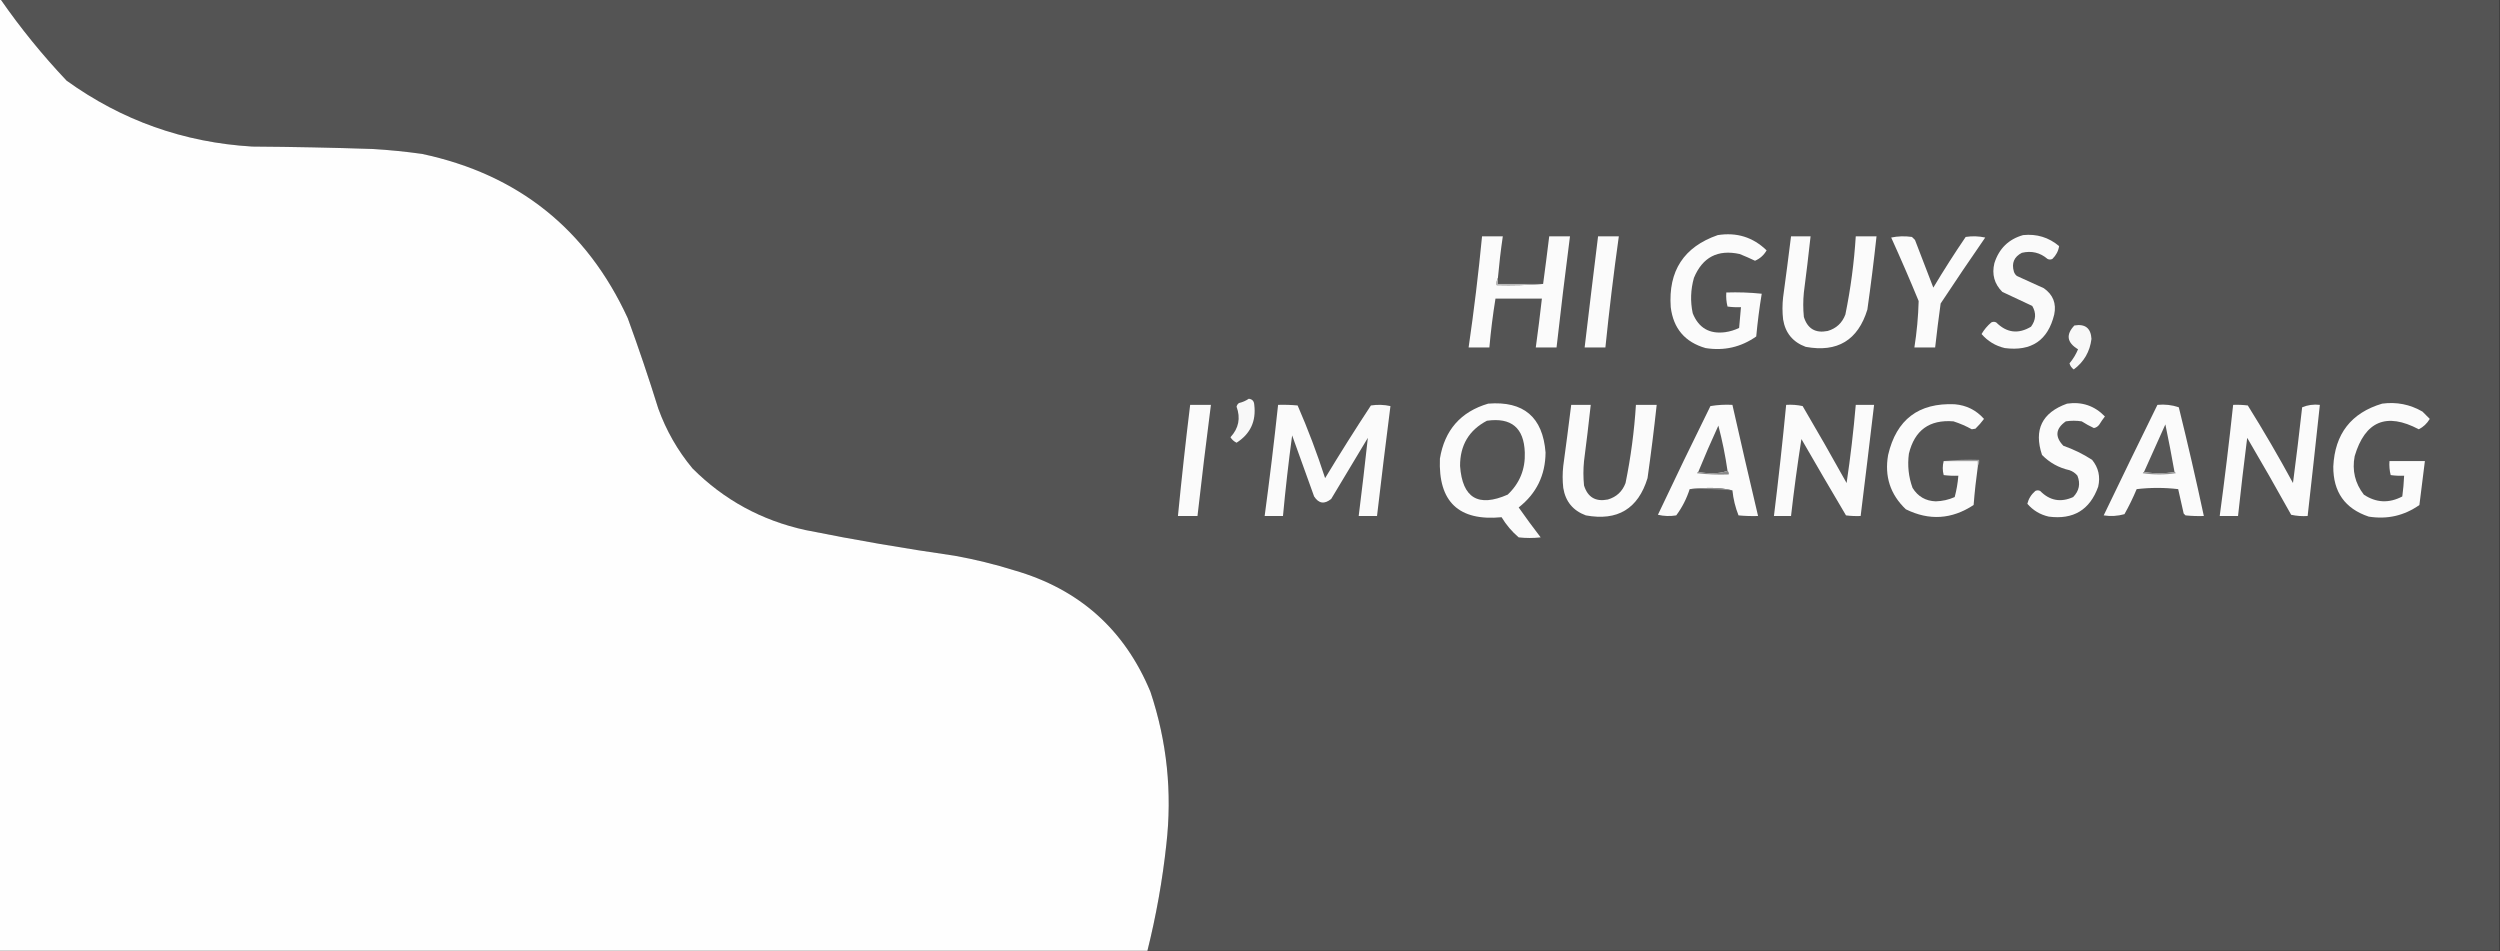 <?xml version="1.0" encoding="UTF-8"?>
<!DOCTYPE svg PUBLIC "-//W3C//DTD SVG 1.1//EN" "http://www.w3.org/Graphics/SVG/1.1/DTD/svg11.dtd">
<svg xmlns="http://www.w3.org/2000/svg" version="1.1" width="2047px" height="779px" style="shape-rendering:geometricPrecision; text-rendering:geometricPrecision; image-rendering:optimizeQuality; fill-rule:evenodd; clip-rule:evenodd" xmlns:xlink="http://www.w3.org/1999/xlink">
<rect width="100%" height="100%" fill="#333333" stroke="none"/>
<g><path style="opacity:1" fill="#545454" d="M 0.5,-0.5 C 682.5,-0.5 1364.5,-0.5 2046.5,-0.5C 2046.5,259.167 2046.5,518.833 2046.5,778.5C 1677.5,778.5 1308.5,778.5 939.5,778.5C 946.649,749.875 951.816,720.875 955,691.5C 959.886,648.809 955.552,607.143 942,566.5C 920.868,515.495 883.701,482.328 830.5,467C 814.434,461.979 798.1,457.979 781.5,455C 740.626,449.141 699.959,442.141 659.5,434C 623.588,426.134 592.755,409.3 567,383.5C 554.857,368.894 545.524,352.561 539,334.5C 531.263,309.622 522.93,284.955 514,260.5C 480.4,187.583 424.233,142.749 345.5,126C 332.219,124.139 318.886,122.805 305.5,122C 272.51,120.892 239.51,120.225 206.5,120C 150.495,116.648 99.829,98.648 54.5,66C 34.749,45.1 16.749,22.933 0.5,-0.5 Z"/></g>
<g><path style="opacity:1" fill="#fefefe" d="M -0.5,-0.5 C -0.167,-0.5 0.167,-0.5 0.5,-0.5C 16.749,22.933 34.749,45.1 54.5,66C 99.829,98.648 150.495,116.648 206.5,120C 239.51,120.225 272.51,120.892 305.5,122C 318.886,122.805 332.219,124.139 345.5,126C 424.233,142.749 480.4,187.583 514,260.5C 522.93,284.955 531.263,309.622 539,334.5C 545.524,352.561 554.857,368.894 567,383.5C 592.755,409.3 623.588,426.134 659.5,434C 699.959,442.141 740.626,449.141 781.5,455C 798.1,457.979 814.434,461.979 830.5,467C 883.701,482.328 920.868,515.495 942,566.5C 955.552,607.143 959.886,648.809 955,691.5C 951.816,720.875 946.649,749.875 939.5,778.5C 626.167,778.5 312.833,778.5 -0.5,778.5C -0.5,518.833 -0.5,259.167 -0.5,-0.5 Z"/></g>
<g><path style="opacity:1" fill="#fbfbfb" d="M 1406.5,192.5 C 1422.06,190.058 1435.39,194.224 1446.5,205C 1444.23,208.939 1441.07,211.772 1437,213.5C 1432.93,211.553 1428.77,209.72 1424.5,208C 1406.55,204.059 1394.05,210.559 1387,227.5C 1384.28,237.099 1383.95,246.765 1386,256.5C 1390.82,268.492 1399.65,273.659 1412.5,272C 1416.54,271.432 1420.37,270.265 1424,268.5C 1424.53,262.829 1425.03,257.162 1425.5,251.5C 1421.82,251.665 1418.15,251.499 1414.5,251C 1413.54,247.27 1413.21,243.437 1413.5,239.5C 1423.19,239.168 1432.86,239.502 1442.5,240.5C 1440.59,252.095 1439.09,263.761 1438,275.5C 1425.51,284.267 1411.67,287.433 1396.5,285C 1379.64,280.136 1370.14,268.97 1368,251.5C 1365.91,221.812 1378.74,202.145 1406.5,192.5 Z"/></g>
<g><path style="opacity:1" fill="#fbfbfb" d="M 1226.5,227.5 C 1225.54,229.265 1225.21,231.265 1225.5,233.5C 1238.34,233.829 1251.01,233.495 1263.5,232.5C 1265.23,219.647 1266.9,206.647 1268.5,193.5C 1274.17,193.5 1279.83,193.5 1285.5,193.5C 1281.59,223.806 1277.92,254.14 1274.5,284.5C 1268.83,284.5 1263.17,284.5 1257.5,284.5C 1259.33,271.192 1261,257.858 1262.5,244.5C 1249.83,244.5 1237.17,244.5 1224.5,244.5C 1222.34,257.769 1220.67,271.103 1219.5,284.5C 1213.83,284.5 1208.17,284.5 1202.5,284.5C 1206.9,254.26 1210.57,223.927 1213.5,193.5C 1219.17,193.5 1224.83,193.5 1230.5,193.5C 1228.84,204.792 1227.51,216.125 1226.5,227.5 Z"/></g>
<g><path style="opacity:1" fill="#fbfbfb" d="M 1308.5,193.5 C 1314.17,193.5 1319.83,193.5 1325.5,193.5C 1321.26,223.765 1317.59,254.098 1314.5,284.5C 1308.83,284.5 1303.17,284.5 1297.5,284.5C 1301.08,254.155 1304.75,223.822 1308.5,193.5 Z"/></g>
<g><path style="opacity:1" fill="#fbfbfb" d="M 1466.5,193.5 C 1471.83,193.5 1477.17,193.5 1482.5,193.5C 1480.83,208.842 1479,224.175 1477,239.5C 1476.33,246.167 1476.33,252.833 1477,259.5C 1480,269.158 1486.5,272.991 1496.5,271C 1503.57,268.928 1508.41,264.428 1511,257.5C 1515.31,236.376 1518.14,215.043 1519.5,193.5C 1525.17,193.5 1530.83,193.5 1536.5,193.5C 1534.33,213.527 1531.83,233.527 1529,253.5C 1521.29,278.611 1504.45,288.778 1478.5,284C 1467.97,280.114 1461.8,272.614 1460,261.5C 1459.33,255.5 1459.33,249.5 1460,243.5C 1462.28,226.807 1464.45,210.14 1466.5,193.5 Z"/></g>
<g><path style="opacity:1" fill="#fbfbfb" d="M 1548.5,194.5 C 1553.98,193.348 1559.65,193.182 1565.5,194C 1566.33,194.833 1567.17,195.667 1568,196.5C 1573.01,209.545 1578.01,222.545 1583,235.5C 1591.44,221.399 1600.27,207.565 1609.5,194C 1614.86,193.171 1620.2,193.337 1625.5,194.5C 1613.14,212.363 1600.97,230.363 1589,248.5C 1587.33,260.488 1585.83,272.488 1584.5,284.5C 1578.83,284.5 1573.17,284.5 1567.5,284.5C 1569.49,271.891 1570.66,259.224 1571,246.5C 1563.77,228.942 1556.27,211.609 1548.5,194.5 Z"/></g>
<g><path style="opacity:1" fill="#fafafa" d="M 1656.5,192.5 C 1667.66,191.343 1677.5,194.343 1686,201.5C 1685.42,205.497 1683.58,208.997 1680.5,212C 1679.17,212.667 1677.83,212.667 1676.5,212C 1670.43,206.803 1663.43,205.136 1655.5,207C 1649.09,210.323 1646.93,215.489 1649,222.5C 1649.47,223.931 1650.3,225.097 1651.5,226C 1658.83,229.333 1666.17,232.667 1673.5,236C 1681.04,241.299 1683.88,248.465 1682,257.5C 1676.88,278.664 1663.38,287.83 1641.5,285C 1633.88,283.193 1627.54,279.359 1622.5,273.5C 1624.6,269.894 1627.27,266.727 1630.5,264C 1631.83,263.333 1633.17,263.333 1634.5,264C 1643.1,272.564 1652.6,273.731 1663,267.5C 1667.08,261.945 1667.41,256.278 1664,250.5C 1655.82,246.663 1647.65,242.83 1639.5,239C 1632.96,232.463 1630.79,224.629 1633,215.5C 1636.79,203.544 1644.62,195.878 1656.5,192.5 Z"/></g>
<g><path style="opacity:1" fill="#b9b9b9" d="M 1226.5,227.5 C 1226.5,229.167 1226.5,230.833 1226.5,232.5C 1238.83,232.5 1251.17,232.5 1263.5,232.5C 1251.01,233.495 1238.34,233.829 1225.5,233.5C 1225.21,231.265 1225.54,229.265 1226.5,227.5 Z"/></g>
<g><path style="opacity:1" fill="#f8f8f8" d="M 1698.5,266.5 C 1707.33,265.003 1711.99,268.67 1712.5,277.5C 1711.19,287.954 1706.36,296.287 1698,302.5C 1696.21,301.223 1695.05,299.556 1694.5,297.5C 1697.41,294.076 1699.74,290.242 1701.5,286C 1692.39,280.506 1691.39,274.006 1698.5,266.5 Z"/></g>
<g><path style="opacity:1" fill="#f8f8f8" d="M 1022.5,326.5 C 1025.35,326.809 1026.85,328.475 1027,331.5C 1028.62,344.926 1023.79,355.26 1012.5,362.5C 1010.35,361.444 1008.69,359.944 1007.5,358C 1014.25,350.674 1015.92,342.341 1012.5,333C 1012.76,331.739 1013.43,330.739 1014.5,330C 1017.48,329.295 1020.14,328.129 1022.5,326.5 Z"/></g>
<g><path style="opacity:1" fill="#fbfbfb" d="M 1218.5,330.5 C 1247.58,328.192 1263.24,341.525 1265.5,370.5C 1265.36,389.115 1258.03,404.115 1243.5,415.5C 1249.31,423.807 1255.31,431.974 1261.5,440C 1255.5,440.667 1249.5,440.667 1243.5,440C 1237.95,435.284 1233.29,429.784 1229.5,423.5C 1194.4,426.848 1177.56,410.848 1179,375.5C 1182.86,352.151 1196.03,337.151 1218.5,330.5 Z"/></g>
<g><path style="opacity:1" fill="#fbfbfb" d="M 1591.5,377.5 C 1600.83,377.5 1610.17,377.5 1619.5,377.5C 1619.5,378.833 1619.5,380.167 1619.5,381.5C 1618.01,392.122 1616.84,402.788 1616,413.5C 1598.11,425.281 1579.61,426.447 1560.5,417C 1547.75,404.861 1542.92,390.028 1546,372.5C 1552.74,343.556 1570.91,329.723 1600.5,331C 1610.14,331.819 1618.14,335.819 1624.5,343C 1622.4,345.854 1620.07,348.521 1617.5,351C 1616.5,351.167 1615.5,351.333 1614.5,351.5C 1609.8,348.869 1604.8,346.702 1599.5,345C 1579.82,343.429 1567.65,352.263 1563,371.5C 1561.72,381.117 1562.72,390.45 1566,399.5C 1570.38,406.541 1576.71,410.208 1585,410.5C 1590.41,410.352 1595.57,409.185 1600.5,407C 1602.03,401.289 1603.03,395.456 1603.5,389.5C 1599.49,389.666 1595.49,389.499 1591.5,389C 1590.48,385.227 1590.48,381.394 1591.5,377.5 Z"/></g>
<g><path style="opacity:1" fill="#fbfbfb" d="M 1950.5,330.5 C 1962.28,328.927 1973.28,331.094 1983.5,337C 1985.5,339 1987.5,341 1989.5,343C 1987.19,346.818 1984.19,349.652 1980.5,351.5C 1954.01,337.495 1936.51,344.829 1928,373.5C 1925.79,385.195 1928.29,395.695 1935.5,405C 1945.6,411.731 1956.1,412.231 1967,406.5C 1967.76,400.851 1968.26,395.184 1968.5,389.5C 1964.82,389.665 1961.15,389.499 1957.5,389C 1956.54,385.27 1956.21,381.437 1956.5,377.5C 1966.17,377.5 1975.83,377.5 1985.5,377.5C 1984,389.49 1982.5,401.49 1981,413.5C 1968.54,422.261 1954.71,425.427 1939.5,423C 1920.06,416.501 1910.39,402.834 1910.5,382C 1911.78,355.249 1925.11,338.082 1950.5,330.5 Z"/></g>
<g><path style="opacity:1" fill="#fbfbfb" d="M 974.5,331.5 C 980.167,331.5 985.833,331.5 991.5,331.5C 987.588,361.798 983.921,392.131 980.5,422.5C 975.167,422.5 969.833,422.5 964.5,422.5C 967.459,392.123 970.792,361.789 974.5,331.5 Z"/></g>
<g><path style="opacity:1" fill="#fbfbfb" d="M 1046.5,331.5 C 1051.84,331.334 1057.18,331.501 1062.5,332C 1070.95,351.413 1078.45,371.247 1085,391.5C 1097.14,371.377 1109.64,351.544 1122.5,332C 1127.86,331.171 1133.2,331.337 1138.5,332.5C 1134.67,362.468 1131,392.468 1127.5,422.5C 1122.5,422.5 1117.5,422.5 1112.5,422.5C 1115.17,401.159 1117.67,379.826 1120,358.5C 1110,375.167 1100,391.833 1090,408.5C 1084.47,413.044 1079.8,412.377 1076,406.5C 1070,389.833 1064,373.167 1058,356.5C 1055.05,378.457 1052.55,400.457 1050.5,422.5C 1045.5,422.5 1040.5,422.5 1035.5,422.5C 1039.58,392.217 1043.24,361.883 1046.5,331.5 Z"/></g>
<g><path style="opacity:1" fill="#fbfbfb" d="M 1286.5,331.5 C 1291.83,331.5 1297.17,331.5 1302.5,331.5C 1300.83,346.842 1299,362.175 1297,377.5C 1296.33,384.167 1296.33,390.833 1297,397.5C 1300,407.158 1306.5,410.991 1316.5,409C 1323.57,406.928 1328.41,402.428 1331,395.5C 1335.31,374.376 1338.14,353.043 1339.5,331.5C 1345.17,331.5 1350.83,331.5 1356.5,331.5C 1354.33,351.527 1351.83,371.527 1349,391.5C 1341.29,416.611 1324.45,426.778 1298.5,422C 1287.97,418.114 1281.8,410.614 1280,399.5C 1279.33,393.5 1279.33,387.5 1280,381.5C 1282.28,364.807 1284.45,348.14 1286.5,331.5 Z"/></g>
<g><path style="opacity:1" fill="#fbfbfb" d="M 1418.5,401.5 C 1413.04,400.171 1407.21,399.504 1401,399.5C 1394.99,399.501 1389.16,399.834 1383.5,400.5C 1381.02,408.285 1377.36,415.452 1372.5,422C 1367.47,422.829 1362.47,422.662 1357.5,421.5C 1371.56,391.711 1385.89,362.045 1400.5,332.5C 1406.46,331.504 1412.46,331.171 1418.5,331.5C 1425.34,361.86 1432.34,392.194 1439.5,422.5C 1434.16,422.666 1428.82,422.499 1423.5,422C 1420.89,415.432 1419.22,408.599 1418.5,401.5 Z"/></g>
<g><path style="opacity:1" fill="#fbfbfb" d="M 1462.5,331.5 C 1467.1,331.2 1471.6,331.533 1476,332.5C 1488.25,353.337 1500.25,374.337 1512,395.5C 1515.16,374.238 1517.66,352.904 1519.5,331.5C 1524.5,331.5 1529.5,331.5 1534.5,331.5C 1530.92,361.838 1527.25,392.171 1523.5,422.5C 1519.49,422.666 1515.49,422.499 1511.5,422C 1499.21,401.249 1487.04,380.415 1475,359.5C 1471.72,380.44 1468.88,401.44 1466.5,422.5C 1461.83,422.5 1457.17,422.5 1452.5,422.5C 1456.24,392.217 1459.58,361.883 1462.5,331.5 Z"/></g>
<g><path style="opacity:1" fill="#fbfbfb" d="M 1692.5,330.5 C 1704.71,328.744 1715.05,332.244 1723.5,341C 1721.88,343.08 1720.38,345.246 1719,347.5C 1717.88,349.124 1716.38,350.124 1714.5,350.5C 1711.06,348.906 1707.73,347.073 1704.5,345C 1700.17,344.333 1695.83,344.333 1691.5,345C 1683.06,350.943 1682.39,357.609 1689.5,365C 1697.81,367.905 1705.64,371.738 1713,376.5C 1718.23,382.916 1719.9,390.249 1718,398.5C 1711.2,417.491 1697.7,425.658 1677.5,423C 1670.5,421.417 1664.67,417.917 1660,412.5C 1660.95,408.468 1663.12,404.968 1666.5,402C 1667.83,401.333 1669.17,401.333 1670.5,402C 1678.29,409.937 1687.29,411.603 1697.5,407C 1702.45,401.927 1703.61,396.094 1701,389.5C 1699.27,387.383 1697.1,385.883 1694.5,385C 1685.69,383.015 1678.19,378.849 1672,372.5C 1665.15,351.872 1671.98,337.872 1692.5,330.5 Z"/></g>
<g><path style="opacity:1" fill="#fbfbfb" d="M 1766.5,331.5 C 1772.63,330.908 1778.46,331.575 1784,333.5C 1791.31,363.086 1798.15,392.752 1804.5,422.5C 1799.49,422.666 1794.49,422.499 1789.5,422C 1789,421.5 1788.5,421 1788,420.5C 1786.57,413.836 1785.07,407.17 1783.5,400.5C 1772.17,399.167 1760.83,399.167 1749.5,400.5C 1746.55,407.564 1743.22,414.397 1739.5,421C 1733.95,422.57 1728.28,422.903 1722.5,422C 1737.04,391.761 1751.7,361.595 1766.5,331.5 Z"/></g>
<g><path style="opacity:1" fill="#fbfbfb" d="M 1828.5,331.5 C 1832.51,331.334 1836.51,331.501 1840.5,332C 1853.47,352.766 1865.8,373.933 1877.5,395.5C 1880.2,374.856 1882.7,354.19 1885,333.5C 1889.52,331.593 1894.35,330.926 1899.5,331.5C 1896.25,361.846 1892.91,392.18 1889.5,422.5C 1884.9,422.8 1880.4,422.467 1876,421.5C 1864.25,400.337 1852.25,379.337 1840,358.5C 1837.29,379.811 1834.79,401.145 1832.5,422.5C 1827.5,422.5 1822.5,422.5 1817.5,422.5C 1821.58,392.217 1825.24,361.883 1828.5,331.5 Z"/></g>
<g><path style="opacity:1" fill="#555555" d="M 1217.5,344.5 C 1237.5,341.665 1247.84,350.332 1248.5,370.5C 1249,384.183 1244.33,395.683 1234.5,405C 1210.36,415.596 1197.36,407.763 1195.5,381.5C 1195.46,364.545 1202.8,352.212 1217.5,344.5 Z"/></g>
<g><path style="opacity:1" fill="#565656" d="M 1414.5,385.5 C 1410.89,386.824 1406.89,387.491 1402.5,387.5C 1398.32,387.499 1394.32,387.166 1390.5,386.5C 1395.71,373.738 1401.21,361.071 1407,348.5C 1410.19,360.629 1412.69,372.962 1414.5,385.5 Z"/></g>
<g><path style="opacity:1" fill="#575757" d="M 1780.5,386.5 C 1772.17,387.833 1763.83,387.833 1755.5,386.5C 1761.32,373.526 1767.15,360.526 1773,347.5C 1775.7,360.477 1778.2,373.477 1780.5,386.5 Z"/></g>
<g><path style="opacity:1" fill="#a0a0a0" d="M 1591.5,377.5 C 1600.99,376.506 1610.65,376.173 1620.5,376.5C 1620.78,378.415 1620.45,380.081 1619.5,381.5C 1619.5,380.167 1619.5,378.833 1619.5,377.5C 1610.17,377.5 1600.83,377.5 1591.5,377.5 Z"/></g>
<g><path style="opacity:1" fill="#888888" d="M 1414.5,385.5 C 1415.4,386.209 1415.74,387.209 1415.5,388.5C 1406.81,388.831 1398.14,388.498 1389.5,387.5C 1389.62,386.893 1389.96,386.56 1390.5,386.5C 1394.32,387.166 1398.32,387.499 1402.5,387.5C 1406.89,387.491 1410.89,386.824 1414.5,385.5 Z"/></g>
<g><path style="opacity:1" fill="#909090" d="M 1755.5,386.5 C 1763.83,387.833 1772.17,387.833 1780.5,386.5C 1781.04,386.56 1781.38,386.893 1781.5,387.5C 1772.5,388.833 1763.5,388.833 1754.5,387.5C 1754.62,386.893 1754.96,386.56 1755.5,386.5 Z"/></g>
<g><path style="opacity:1" fill="#919191" d="M 1383.5,400.5 C 1389.16,399.834 1394.99,399.501 1401,399.5C 1407.21,399.504 1413.04,400.171 1418.5,401.5C 1406.91,400.522 1395.25,400.189 1383.5,400.5 Z"/></g>
</svg>
